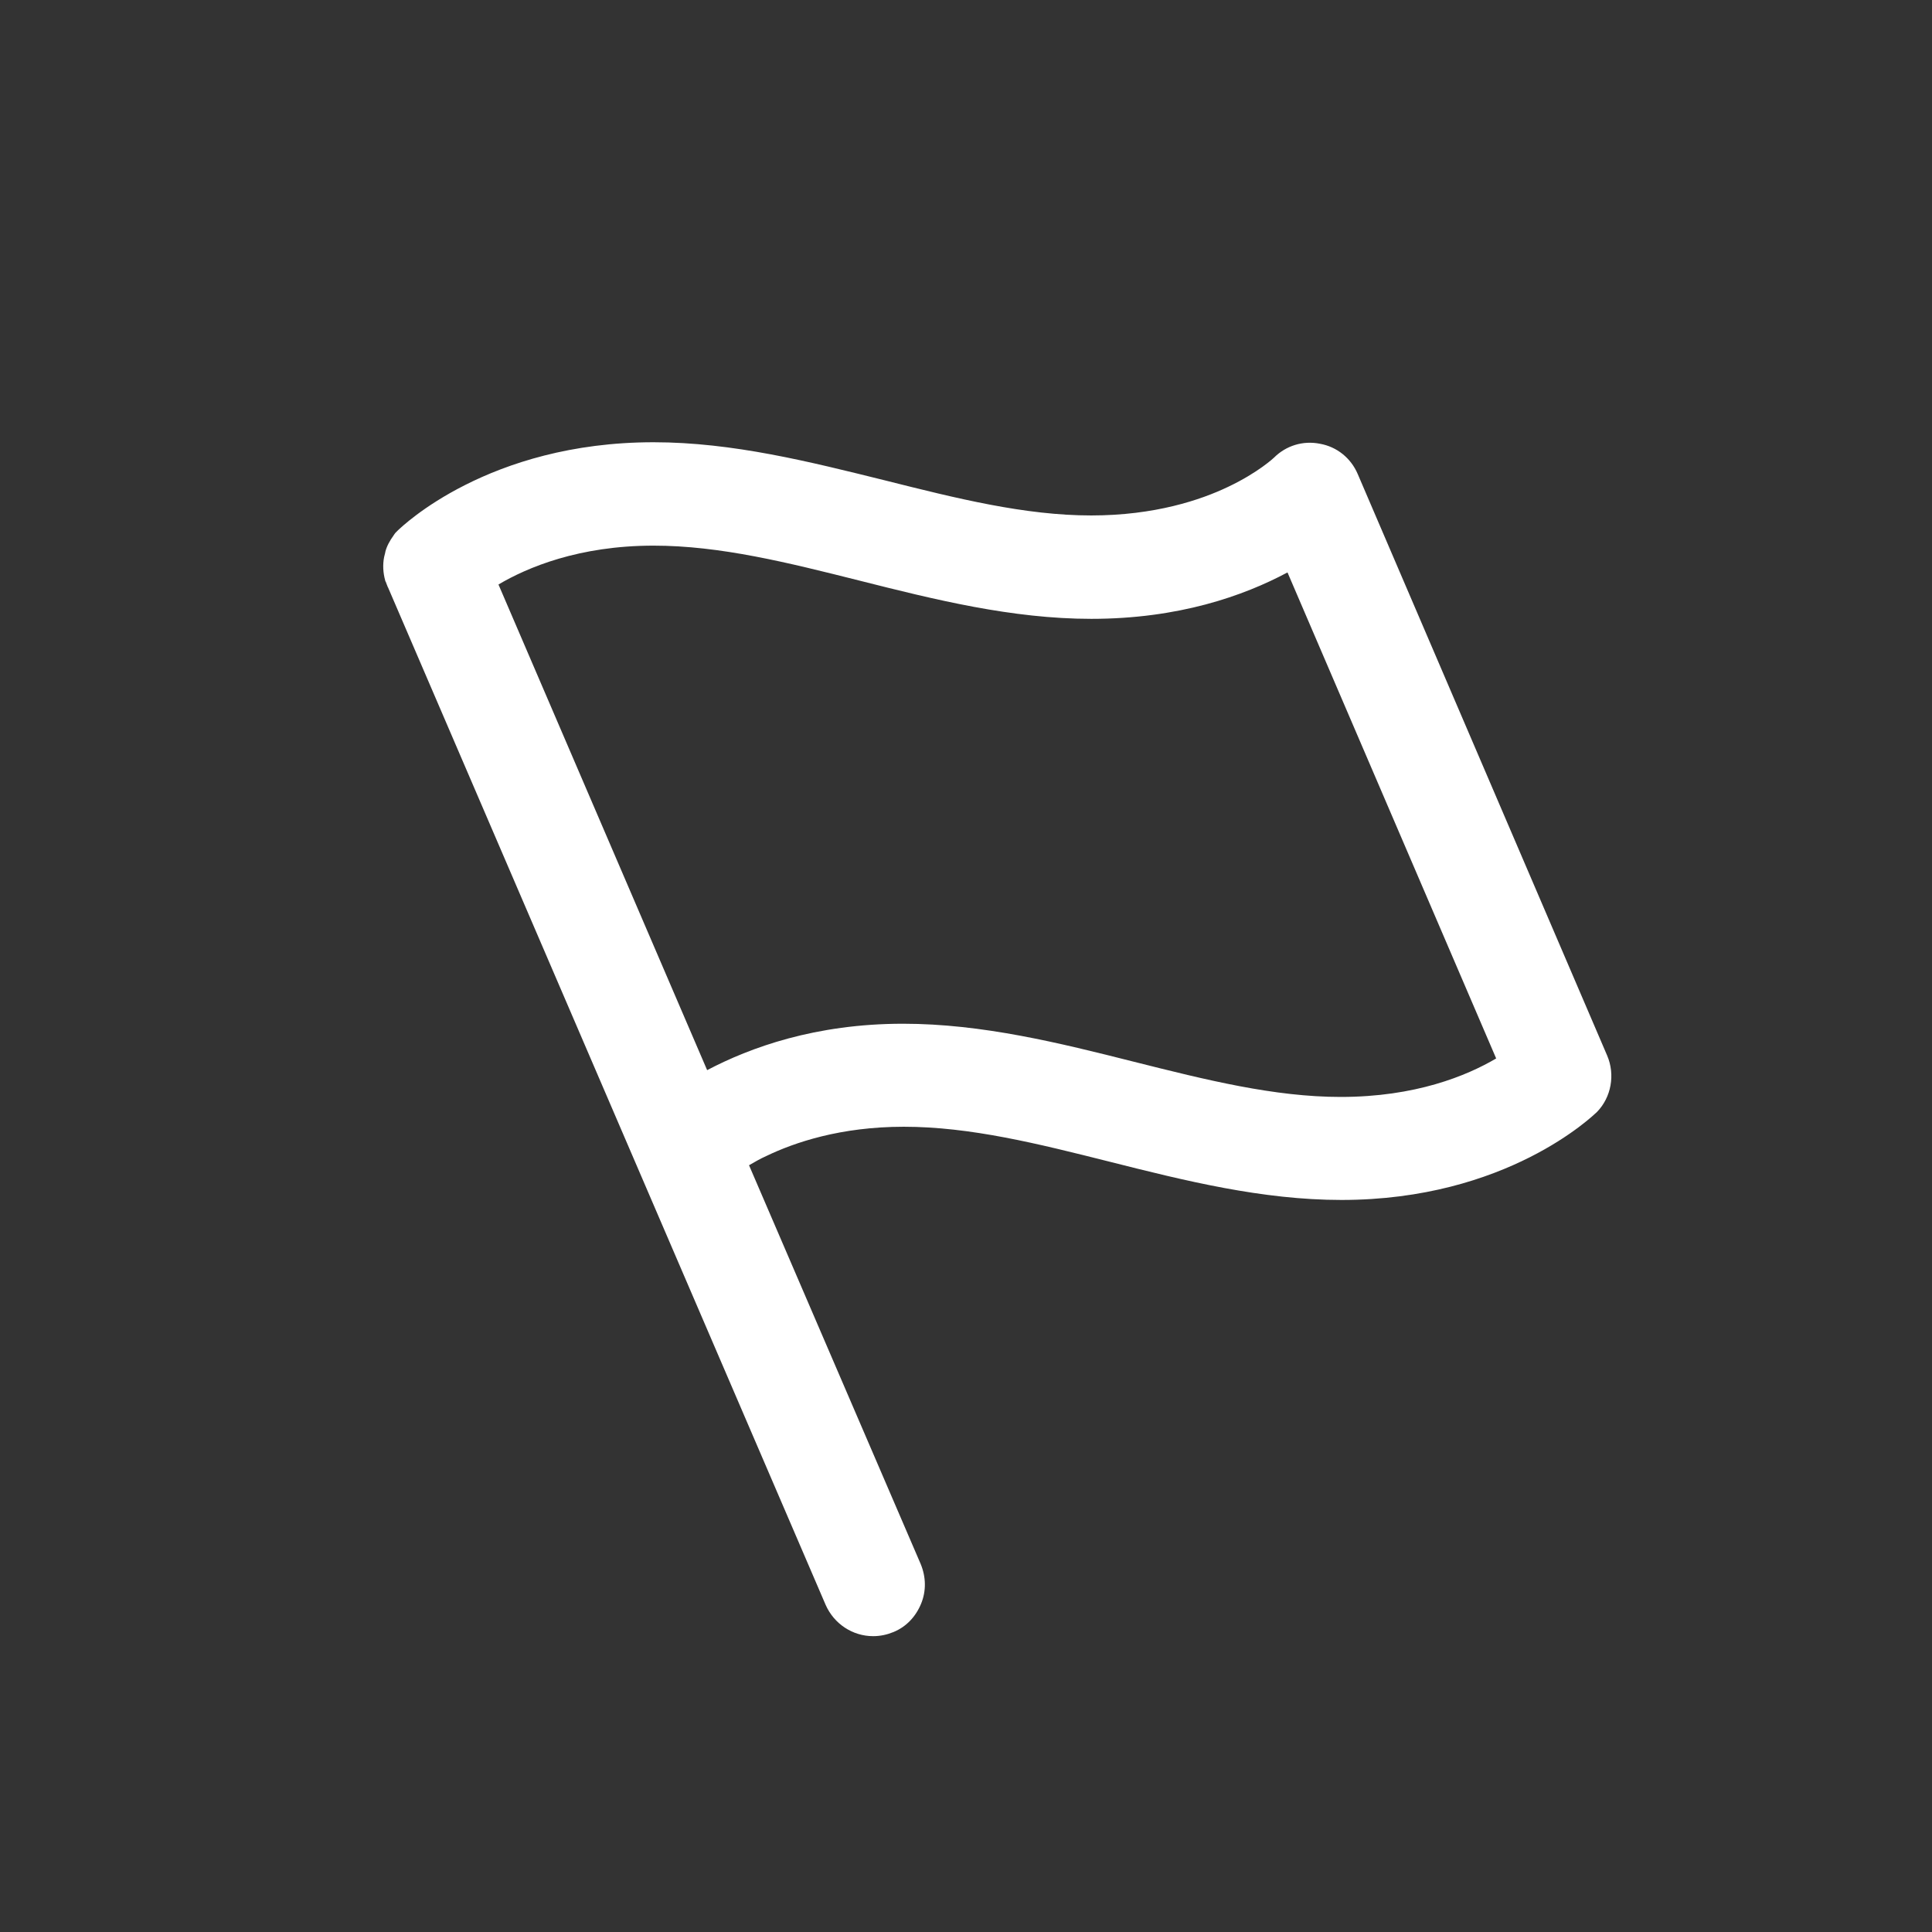 <?xml version="1.0" encoding="utf-8"?>
<!-- Generator: Adobe Illustrator 19.0.1, SVG Export Plug-In . SVG Version: 6.00 Build 0)  -->
<svg version="1.1" id="Layer_1" xmlns="http://www.w3.org/2000/svg" xmlns:xlink="http://www.w3.org/1999/xlink" x="0px" y="0px"
	 viewBox="0 0 512 512" style="enable-background:new 0 0 512 512;" xml:space="preserve">
<rect x="0" y="0" width="512" height="512" fill="#333333" stroke="none"/>
<style type="text/css">
	.st0{fill:#ffffff;}
</style>
<path class="st0" d="M425.9,279.7l-66.1-154.1c-1.8-4.2-5.5-7.2-10-8c-4.5-0.9-9,0.5-12.2,3.7c0,0-4.1,3.9-12.1,7.7
	c-7.3,3.5-19.5,7.6-36.3,7.6c-17.6,0-35.6-4.5-54.7-9.3c-19.8-4.9-40.3-10.1-61.3-10.1c-43.8,0-66.7,22.4-67.7,23.3
	c0,0-0.1,0.1-0.1,0.1c-0.1,0.1-0.3,0.3-0.4,0.4c-0.2,0.2-0.4,0.4-0.5,0.6c-0.1,0.1-0.1,0.2-0.2,0.3c-1,1.4-1.8,2.8-2.2,4.4
	c0,0,0,0,0,0.1c-0.1,0.4-0.2,0.8-0.3,1.2c-0.4,2-0.3,4.2,0.3,6.3c0,0.1,0,0.2,0.1,0.2c0.1,0.3,0.2,0.5,0.3,0.8
	c0.1,0.2,0.1,0.3,0.2,0.5c0,0.1,0,0.1,0.1,0.2l116,269.7c2.2,5,7.1,8.3,12.6,8.3c1.9,0,3.7-0.4,5.4-1.1c3.4-1.4,5.9-4.1,7.3-7.5
	s1.3-7.1-0.1-10.5l-45.5-105.7c1.4-0.8,2.9-1.7,4.7-2.5c7.3-3.5,19.5-7.7,36.3-7.7c17.7,0,35.6,4.5,54.7,9.3
	c19.8,5,40.3,10.1,61.3,10.1c43.8,0,66.7-22.4,67.7-23.3C427,290.8,428.1,284.8,425.9,279.7z M132.1,154.9
	c7.6-4.5,21.3-10.3,41.1-10.3c17.7,0,35.6,4.5,54.7,9.3c19.8,5,40.3,10.1,61.3,10.1c23.2,0,40.4-6.1,52-12.3l55.3,128.8
	c-7.8,4.6-21.4,10.2-41.2,10.2c-17.6,0-35.6-4.5-54.7-9.3c-19.8-5-40.3-10.1-61.3-10.1c-23.2,0-40.5,6.3-51.9,12.3L132.1,154.9z"/>
</svg>
